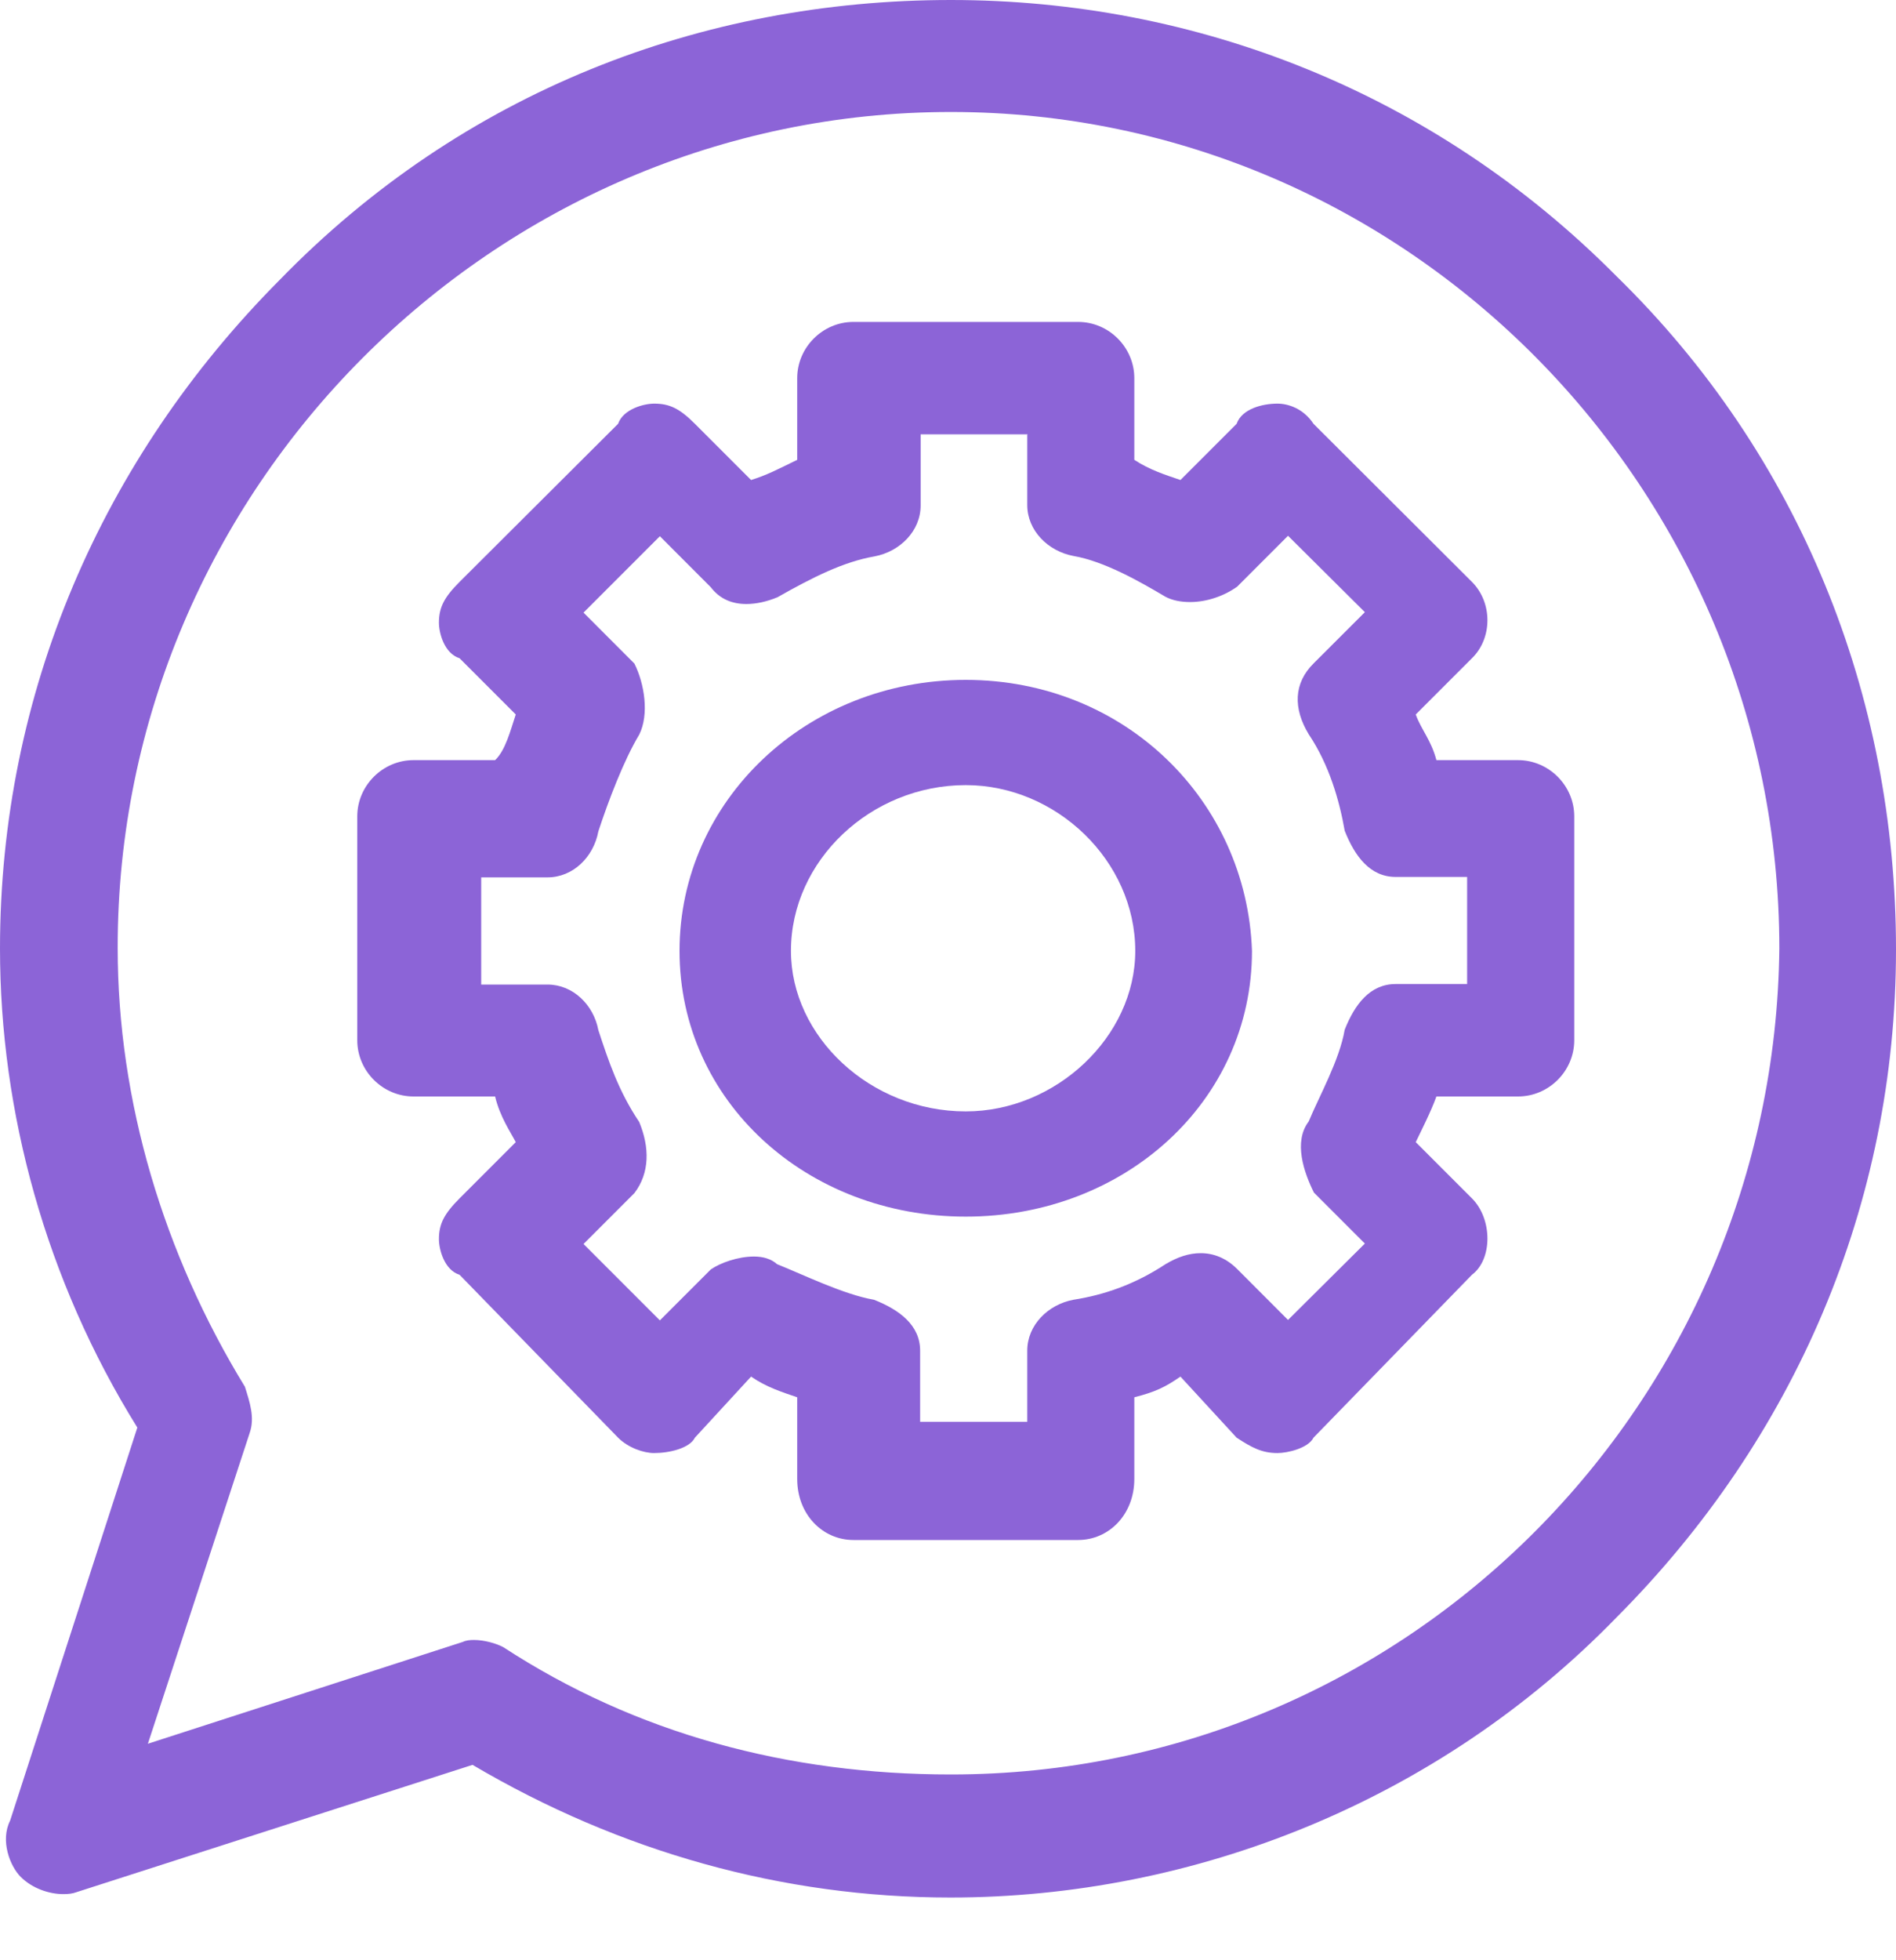 <svg width="30" height="31" viewBox="0 0 30 31" fill="none" xmlns="http://www.w3.org/2000/svg">
<path fill-rule="evenodd" clip-rule="evenodd" d="M13.503 5.091C13.017 5.091 12.614 5.494 12.614 5.98V7.272C12.287 7.432 12.128 7.515 11.884 7.591L10.995 6.702C10.752 6.459 10.593 6.383 10.35 6.383C10.19 6.383 9.863 6.467 9.78 6.702L7.272 9.202C7.029 9.445 6.945 9.605 6.945 9.848C6.945 10.008 7.029 10.334 7.272 10.41L8.161 11.299C8.078 11.543 8.002 11.862 7.834 12.021H6.543C6.056 12.021 5.653 12.424 5.653 12.91V16.451C5.653 16.938 6.056 17.34 6.543 17.34H7.834C7.91 17.66 8.078 17.903 8.161 18.062L7.272 18.951C7.029 19.195 6.945 19.354 6.945 19.597C6.945 19.757 7.029 20.084 7.272 20.16L9.78 22.736C9.939 22.895 10.182 22.979 10.35 22.979C10.593 22.979 10.912 22.903 10.995 22.736L11.884 21.77C12.128 21.938 12.371 22.014 12.614 22.097V23.389C12.614 23.951 13.017 24.354 13.503 24.354H17.059C17.546 24.354 17.948 23.951 17.948 23.389V22.097C18.275 22.014 18.435 21.938 18.678 21.77L19.567 22.736C19.81 22.895 19.97 22.979 20.213 22.979C20.372 22.979 20.699 22.903 20.783 22.736L23.29 20.16C23.617 19.916 23.617 19.278 23.29 18.951L22.401 18.062C22.477 17.903 22.644 17.576 22.728 17.34H24.02C24.506 17.34 24.909 16.938 24.909 16.451V12.91C24.909 12.424 24.506 12.021 24.02 12.021H22.728C22.644 11.702 22.485 11.535 22.401 11.299L23.29 10.41C23.617 10.091 23.617 9.529 23.29 9.202L20.783 6.702C20.623 6.459 20.38 6.383 20.213 6.383C19.97 6.383 19.65 6.467 19.567 6.702L18.678 7.591C18.435 7.508 18.192 7.432 17.948 7.272V5.98C17.948 5.494 17.546 5.091 17.059 5.091H13.503ZM16.254 6.862V7.986C16.254 8.389 16.581 8.716 16.983 8.792C17.47 8.875 18.032 9.195 18.442 9.438C18.556 9.498 18.693 9.521 18.83 9.521C19.088 9.521 19.362 9.43 19.575 9.278L20.38 8.473L21.596 9.681L20.79 10.486C20.463 10.806 20.463 11.208 20.707 11.611C21.033 12.097 21.193 12.66 21.277 13.138C21.436 13.541 21.679 13.868 22.082 13.868H23.214V15.562H22.082C21.679 15.562 21.436 15.882 21.277 16.284C21.193 16.77 20.874 17.333 20.707 17.736C20.463 18.055 20.631 18.541 20.79 18.86L21.596 19.666L20.38 20.874L19.575 20.068C19.4 19.894 19.202 19.818 18.997 19.818C18.815 19.818 18.632 19.878 18.442 19.992C17.956 20.312 17.47 20.479 16.983 20.555C16.581 20.631 16.254 20.957 16.254 21.36V22.485H14.559V21.36C14.559 20.957 14.232 20.714 13.83 20.555C13.344 20.471 12.698 20.152 12.295 19.992C12.204 19.909 12.075 19.871 11.93 19.871C11.679 19.871 11.398 19.97 11.246 20.076L10.441 20.881L9.233 19.673L10.038 18.868C10.281 18.549 10.281 18.146 10.114 17.743C9.787 17.257 9.628 16.778 9.468 16.292C9.392 15.889 9.065 15.57 8.663 15.57H7.614V13.875H8.663C9.065 13.875 9.392 13.556 9.468 13.146C9.628 12.66 9.871 12.021 10.114 11.618C10.274 11.299 10.198 10.813 10.038 10.494L9.233 9.688L10.441 8.48L11.246 9.286C11.391 9.476 11.588 9.552 11.809 9.552C11.968 9.552 12.135 9.514 12.302 9.445C12.865 9.126 13.351 8.883 13.837 8.799C14.24 8.723 14.567 8.397 14.567 7.994V6.869H16.261L16.254 6.862Z" fill="#8C64D7"/>
<path fill-rule="evenodd" clip-rule="evenodd" d="M15.281 10.752C12.766 10.752 10.752 12.66 10.752 15.038C10.752 17.416 12.766 19.24 15.281 19.24C17.796 19.24 19.81 17.416 19.81 15.038C19.726 12.66 17.796 10.752 15.281 10.752ZM15.281 12.416C16.71 12.416 17.963 13.61 17.963 15.038C17.963 16.391 16.71 17.576 15.281 17.576C13.769 17.576 12.515 16.391 12.515 15.038C12.515 13.61 13.777 12.416 15.281 12.416Z" fill="#8C64D7"/>
<path fill-rule="evenodd" clip-rule="evenodd" d="M15.046 0C11.102 0 7.318 1.451 4.422 4.43C1.611 7.257 0 10.965 0 15C0 17.584 0.722 20.243 2.173 22.576L0.16 28.792C0 29.111 0.16 29.514 0.327 29.681C0.509 29.863 0.775 29.954 1.003 29.954C1.079 29.954 1.147 29.947 1.208 29.924L7.477 27.91C9.81 29.286 12.386 30.008 15.038 30.008C18.898 30.008 22.758 28.48 25.578 25.578C28.397 22.751 30 19.043 30 15.015C30 10.988 28.473 7.196 25.578 4.369C22.682 1.451 18.906 0 15.046 0ZM15.046 1.771C22.28 1.771 28.154 7.736 28.154 15C28.078 22.181 22.28 28.062 15.046 28.062C12.47 28.062 10.061 27.416 7.964 26.049C7.85 25.988 7.66 25.935 7.5 25.935C7.432 25.935 7.371 25.942 7.325 25.965L2.34 27.576L3.951 22.66C4.035 22.416 3.951 22.173 3.875 21.93C2.591 19.833 1.862 17.416 1.862 14.992C1.854 7.743 7.804 1.771 15.046 1.771Z" fill="#8C64D7"/>
</svg>
